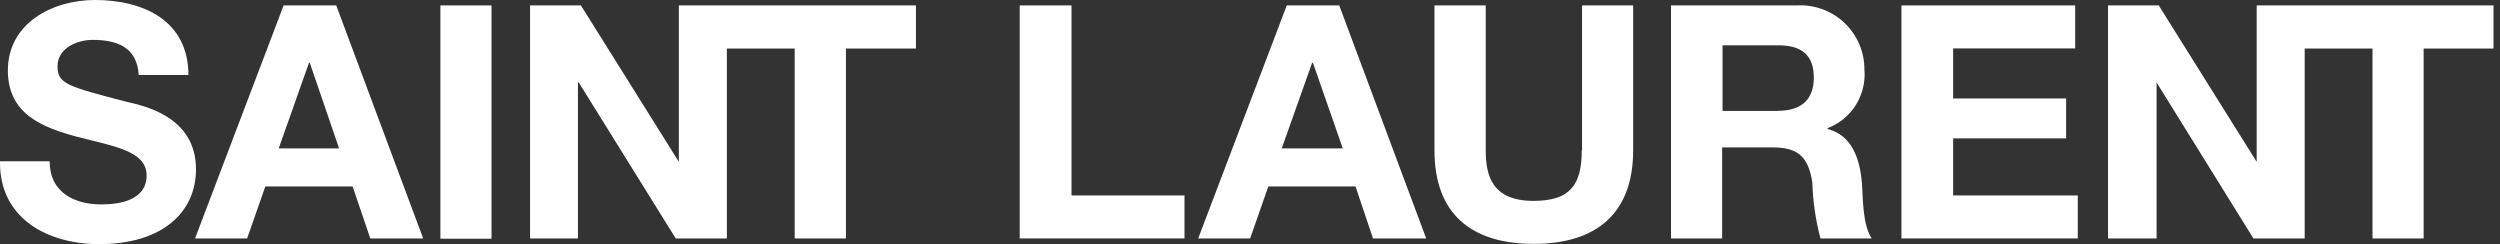 <svg width="256" height="25" viewBox="0 0 256 25" fill="none" xmlns="http://www.w3.org/2000/svg">
<rect x="0" y="0" width="256" height="25" fill="#333333" stroke="none"/>
<g clip-path="url(#clip0_1_1676)">
<path d="M12.986 10.431C6.944 8.847 5.889 8.611 5.889 6.792C5.889 4.972 7.833 4.083 9.486 4.083C11.986 4.083 14.028 4.819 14.208 7.681H19.292C19.292 2.125 14.708 0 9.722 0C5.403 0 0.806 2.347 0.806 7.222C0.806 11.708 4.389 13.069 7.931 14.014C11.472 14.958 15.014 15.403 15.014 17.958C15.014 20.514 12.236 20.931 10.375 20.931C7.597 20.931 5.083 19.694 5.083 16.514H5.63399e-05C-0.083 22.375 4.889 25 10.153 25C16.639 25 20.07 21.722 20.07 17.333C20.07 11.931 14.736 10.833 12.986 10.431Z" fill="white"/>
<path d="M45.097 0.556H50.333V24.445H45.097V0.556Z" fill="white"/>
<path d="M69.514 16.57L59.486 0.556H54.278V24.417H59.181V8.445H59.264L69.195 24.417H74.431V4.972H81.375V24.417H86.625V4.972H93.792V0.556H69.514V16.57Z" fill="white"/>
<path d="M29.042 0.556L19.972 24.417H25.305L27.167 19.097H36.111L37.917 24.417H43.333L34.431 0.556H29.042ZM28.542 15.195L31.639 6.431H31.722L34.722 15.195H28.542Z" fill="white"/>
<path d="M200 14.167H211.57V10.083H200V4.958H212.5V0.556H194.708V24.417H212.764V20.014H200V14.167Z" fill="white"/>
<path d="M231.084 0.556V16.57L221.056 0.556H215.861V24.417H220.834V8.445L230.75 24.417H236V4.972H242.945V24.417H248.181V4.972H255.334V0.556H231.084Z" fill="white"/>
<path d="M187.139 13.208V13.125C188.334 12.673 189.349 11.845 190.031 10.765C190.712 9.685 191.024 8.412 190.917 7.139C190.922 6.242 190.744 5.353 190.392 4.528C190.04 3.703 189.523 2.959 188.872 2.342C188.221 1.725 187.45 1.248 186.607 0.941C185.765 0.633 184.868 0.502 183.972 0.555H171.111V24.417H176.347V15.097H181.597C184.236 15.097 185.195 16.194 185.584 18.694C185.641 20.628 185.92 22.547 186.417 24.417H191.667C190.722 23.028 190.764 20.25 190.667 18.778C190.459 16.375 189.722 13.875 187.139 13.208ZM182.07 11.361H176.389V4.639H182.125C184.472 4.639 185.736 5.639 185.736 7.944C185.736 10.25 184.389 11.347 182.07 11.347V11.361Z" fill="white"/>
<path d="M161.972 15.389C161.972 18.931 160.778 20.57 157.041 20.57C152.791 20.57 152.139 18 152.139 15.389V0.556H146.889V15.389C146.889 21.875 150.625 24.972 157.055 24.972C163.486 24.972 167.236 21.833 167.236 15.389V0.556H162V15.389H161.972Z" fill="white"/>
<path d="M131.764 0.556L122.694 24.417H128.014L129.875 19.097H138.805L140.597 24.417H146.042L137.139 0.556H131.764ZM131.25 15.195L134.361 6.431H134.444L137.5 15.195H131.25Z" fill="white"/>
<path d="M109.722 0.556H104.417V24.417H121.292V20.014H109.722V0.556Z" fill="white"/>
</g>
<defs>
<clipPath id="clip0_1_1676">
<rect width="255.292" height="25" fill="white"/>
</clipPath>
</defs>
</svg>
